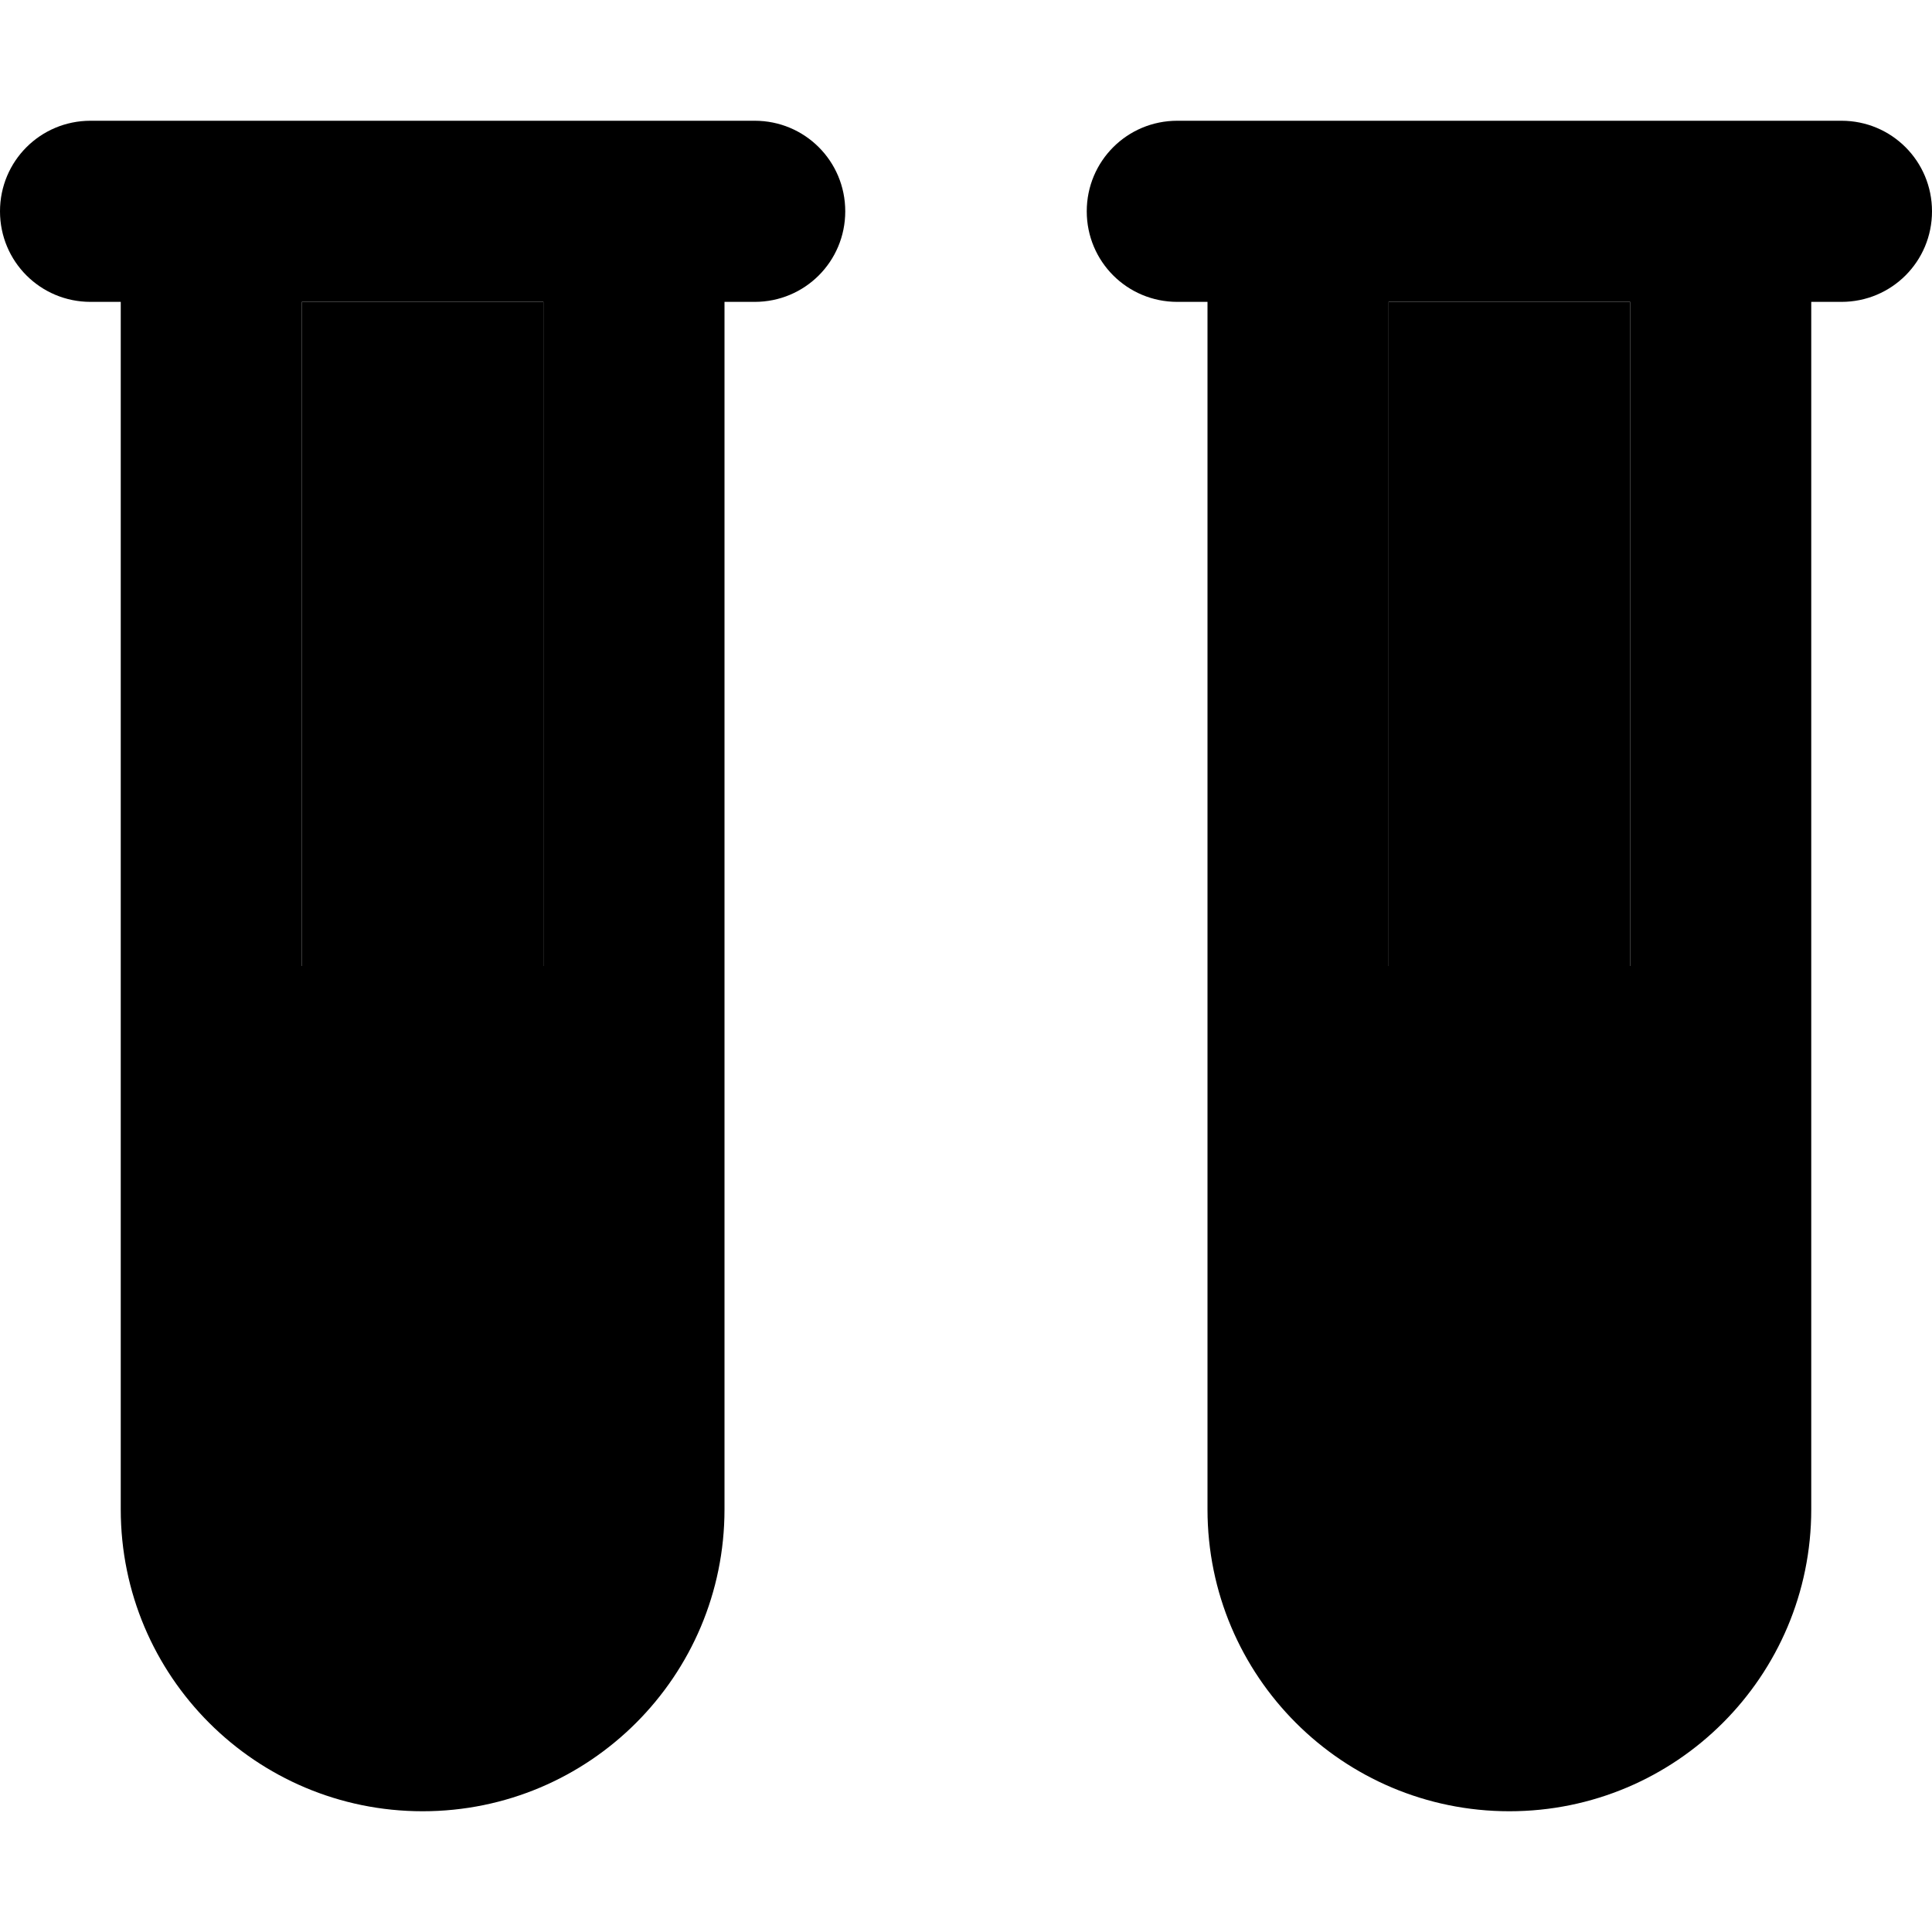 <svg xmlns="http://www.w3.org/2000/svg" viewBox="0 0 512 512"><path class="pr-icon-duotone-secondary" d="M80 80l64 0 0 176-64 0L80 80zm288 0l64 0 0 176-64 0 0-176z"/><path class="pr-icon-duotone-primary" d="M0 56C0 42.7 10.7 32 24 32l32 0 112 0 32 0c13.3 0 24 10.7 24 24s-10.7 24-24 24l-8 0 0 320c0 44.2-35.8 80-80 80s-80-35.8-80-80L32 80l-8 0C10.7 80 0 69.3 0 56zM80 80l0 176 64 0 0-176L80 80zM288 56c0-13.3 10.7-24 24-24l32 0 112 0 32 0c13.3 0 24 10.7 24 24s-10.7 24-24 24l-8 0 0 320c0 44.2-35.8 80-80 80s-80-35.8-80-80l0-320-8 0c-13.3 0-24-10.7-24-24zm80 24l0 176 64 0 0-176-64 0z"/></svg>